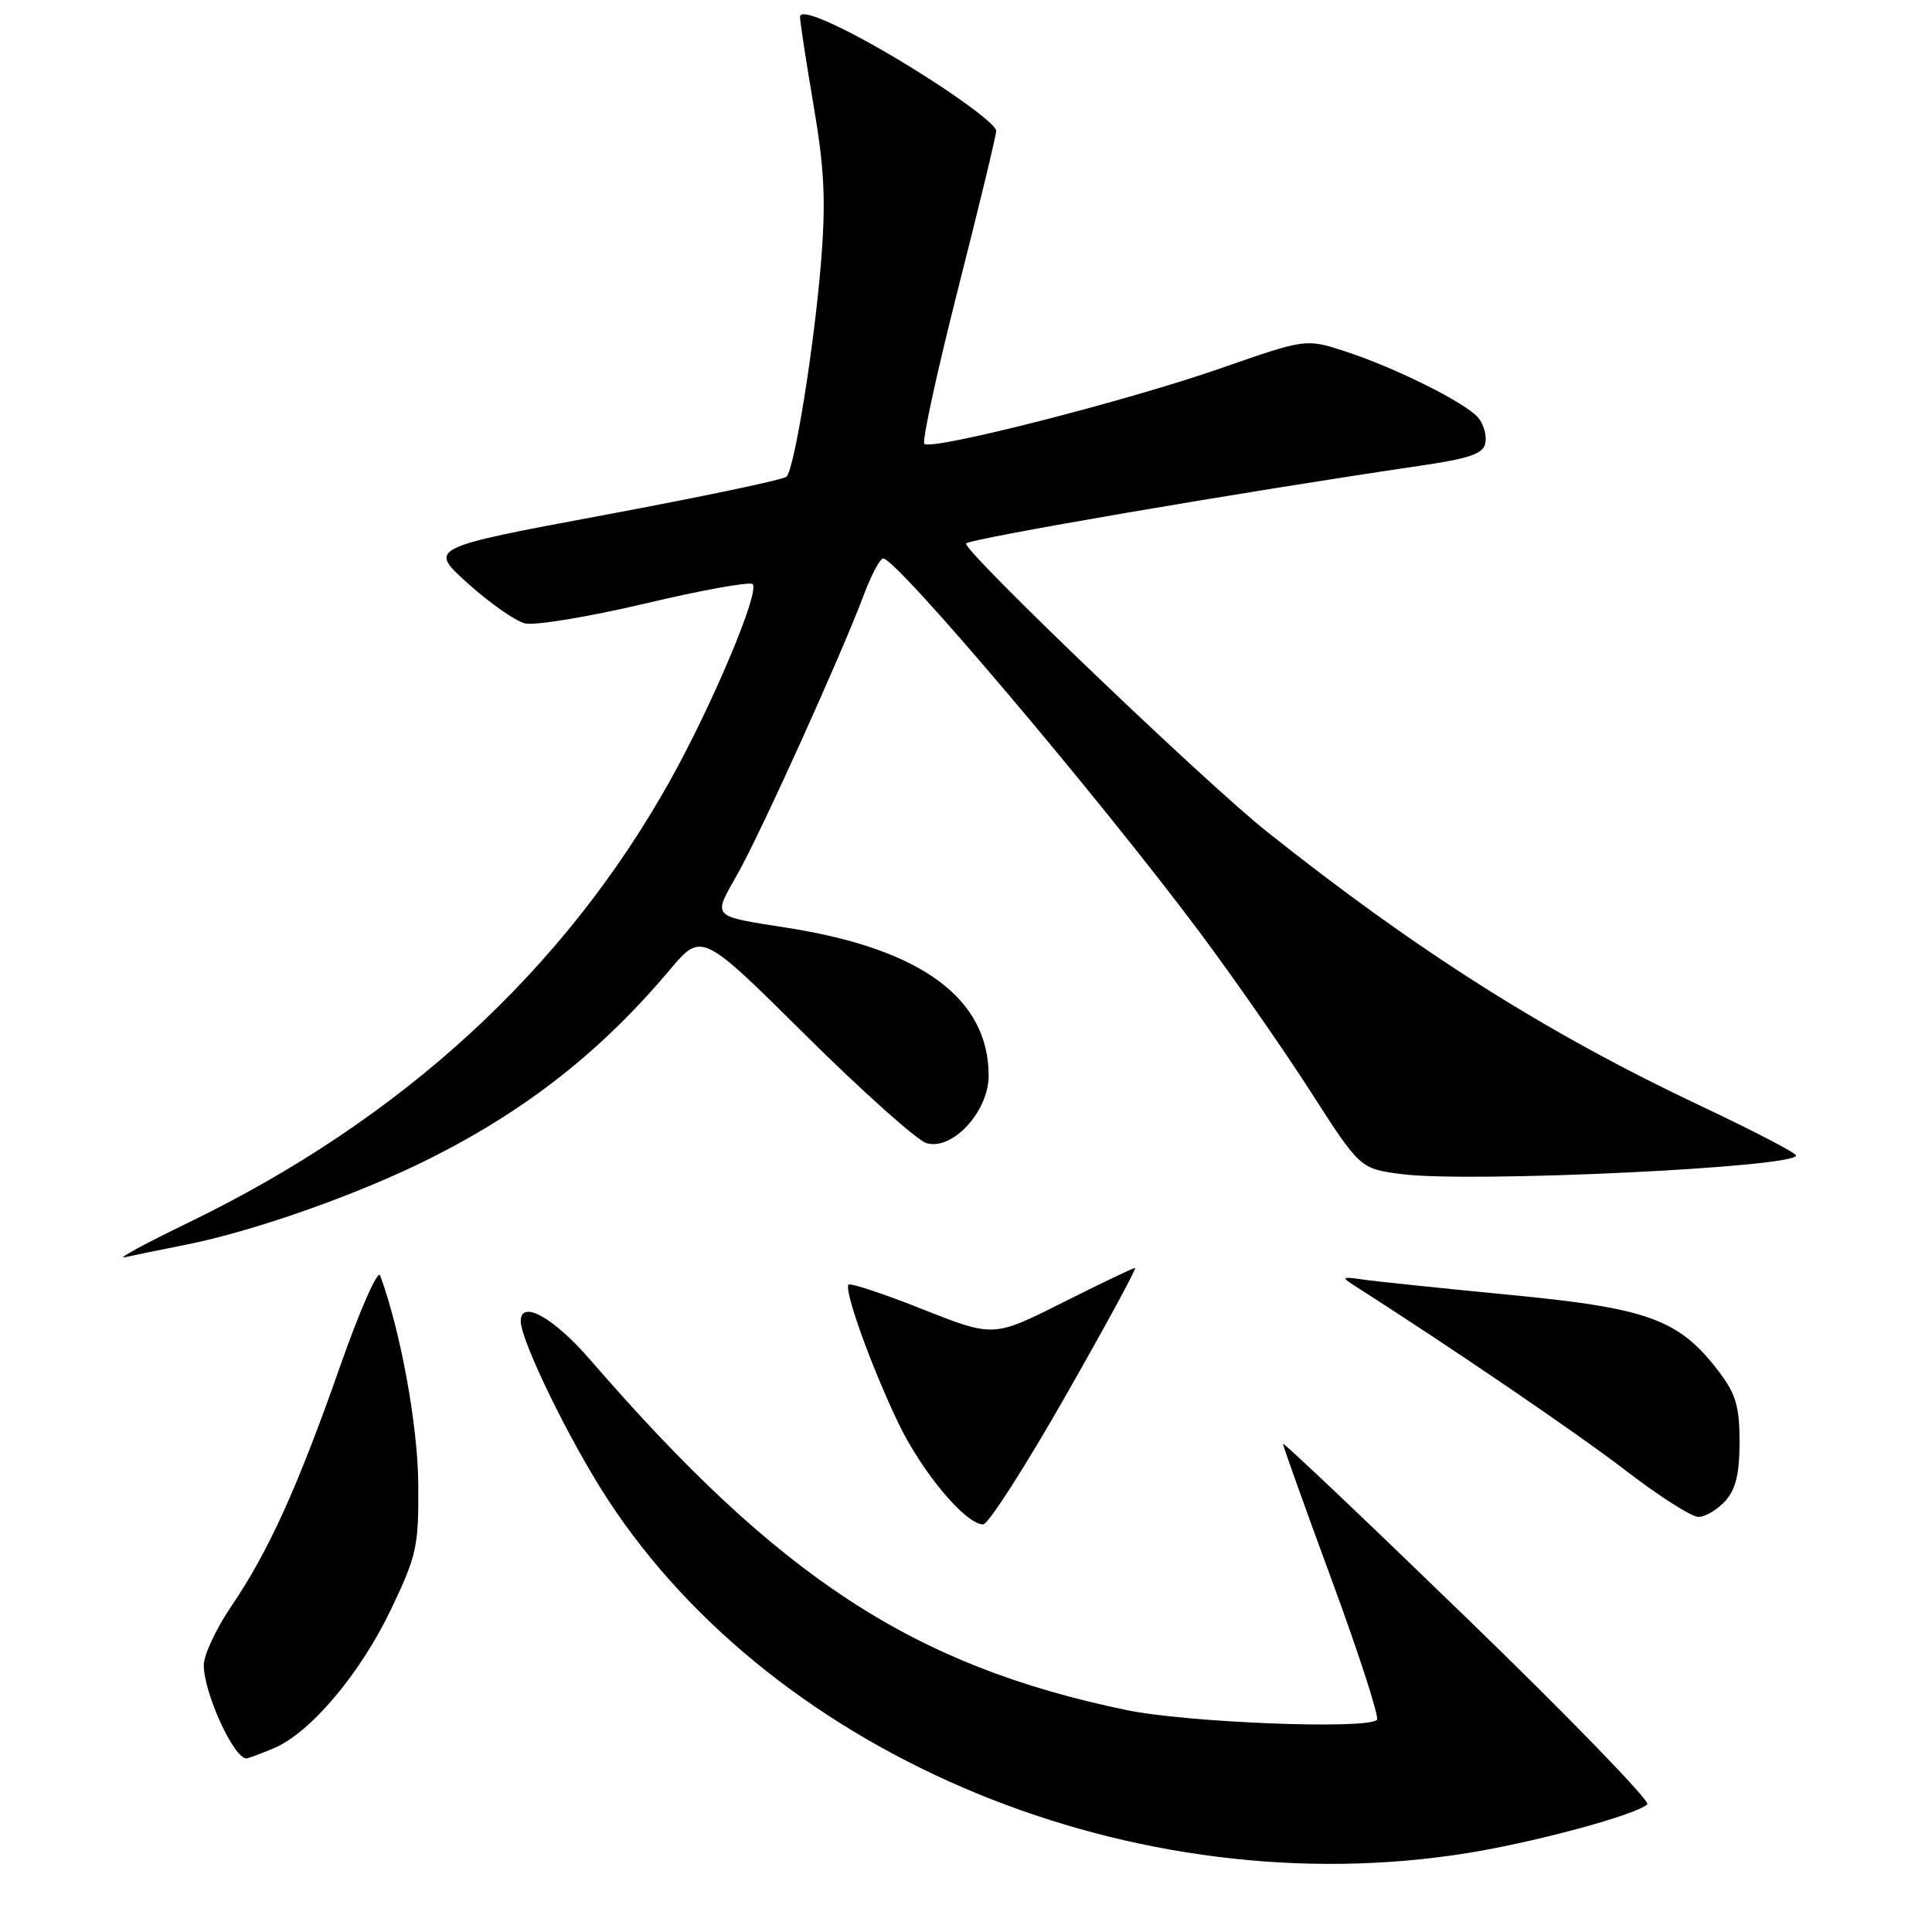 <?xml version="1.0" encoding="UTF-8" standalone="no"?>
<!DOCTYPE svg PUBLIC "-//W3C//DTD SVG 1.1//EN" "http://www.w3.org/Graphics/SVG/1.1/DTD/svg11.dtd" >
<svg xmlns="http://www.w3.org/2000/svg" xmlns:xlink="http://www.w3.org/1999/xlink" version="1.1" viewBox="0 0 256 256">
 <g >
 <path fill="currentColor"
d=" M 194.56 245.52 C 203.59 244.06 216.81 240.47 218.28 239.08 C 218.70 238.68 208.02 227.65 194.53 214.58 C 181.04 201.50 170.00 191.03 170.00 191.31 C 170.00 191.59 172.94 199.80 176.53 209.55 C 180.12 219.30 182.78 227.55 182.45 227.89 C 181.13 229.20 157.27 228.26 149.20 226.58 C 120.97 220.70 103.23 209.10 78.18 180.15 C 73.35 174.57 69.00 172.16 69.00 175.05 C 69.00 177.65 75.47 190.91 80.49 198.62 C 102.93 233.03 150.62 252.65 194.56 245.52 Z  M 36.28 231.65 C 41.14 229.61 47.79 221.71 51.86 213.15 C 55.25 206.04 55.49 204.87 55.42 196.50 C 55.34 188.73 53.07 176.33 50.37 169.00 C 50.07 168.18 47.69 173.57 45.08 181.00 C 39.45 197.06 35.57 205.61 30.64 212.85 C 28.64 215.79 27.00 219.30 27.00 220.63 C 27.00 224.31 30.97 233.00 32.65 233.00 C 32.88 233.00 34.51 232.39 36.28 231.65 Z  M 141.18 184.99 C 146.51 175.65 150.66 168.00 150.41 168.00 C 150.16 168.00 145.84 170.07 140.80 172.60 C 131.65 177.20 131.65 177.20 122.27 173.49 C 117.11 171.44 112.69 169.98 112.44 170.22 C 111.79 170.88 115.40 180.97 119.01 188.51 C 122.12 195.03 127.96 202.01 130.28 201.99 C 130.95 201.98 135.86 194.33 141.18 184.99 Z  M 228.60 198.90 C 230.00 197.34 230.50 195.29 230.50 191.07 C 230.50 186.35 230.01 184.70 227.72 181.69 C 222.47 174.82 218.43 173.34 200.00 171.57 C 190.93 170.69 182.15 169.78 180.50 169.53 C 177.85 169.14 177.72 169.23 179.39 170.30 C 192.45 178.64 209.09 189.98 215.45 194.88 C 219.83 198.25 224.15 201.00 225.05 201.00 C 225.95 201.00 227.55 200.05 228.60 198.90 Z  M 24.50 164.96 C 33.62 163.16 47.53 158.25 57.00 153.49 C 69.80 147.06 79.66 139.30 88.76 128.50 C 92.97 123.50 92.97 123.50 106.73 137.15 C 114.31 144.66 121.52 151.10 122.76 151.47 C 126.20 152.49 131.00 147.28 131.00 142.53 C 131.00 132.32 122.12 125.76 104.50 122.97 C 94.05 121.31 94.42 121.70 97.76 115.75 C 100.91 110.15 111.53 86.65 114.49 78.75 C 115.47 76.14 116.61 74.00 117.03 74.00 C 118.81 74.00 145.48 105.50 158.92 123.47 C 163.43 129.51 170.07 139.05 173.68 144.67 C 180.23 154.88 180.23 154.88 185.86 155.59 C 195.03 156.74 238.02 154.69 237.99 153.11 C 237.98 152.77 232.31 149.82 225.38 146.55 C 205.03 136.95 187.86 126.10 167.86 110.19 C 159.76 103.75 128.00 73.34 128.00 72.03 C 128.00 71.45 164.73 65.16 187.99 61.74 C 194.77 60.75 196.54 60.14 196.82 58.70 C 197.01 57.71 196.59 56.21 195.89 55.37 C 194.26 53.40 184.98 48.76 178.28 46.57 C 173.06 44.86 173.06 44.86 161.78 48.79 C 149.31 53.14 123.41 59.74 122.48 58.81 C 122.15 58.49 124.16 49.26 126.94 38.32 C 129.72 27.37 132.00 17.94 132.00 17.35 C 132.00 16.02 120.26 8.17 112.14 4.07 C 108.17 2.07 106.00 1.42 106.01 2.24 C 106.01 2.93 106.83 8.22 107.81 14.00 C 109.23 22.30 109.44 26.60 108.81 34.50 C 107.91 45.76 105.28 62.13 104.21 63.17 C 103.82 63.56 92.98 65.83 80.13 68.23 C 56.75 72.59 56.75 72.59 62.00 77.31 C 64.88 79.90 68.28 82.28 69.55 82.60 C 70.83 82.92 77.99 81.74 85.48 79.97 C 92.96 78.20 99.38 77.04 99.73 77.40 C 100.72 78.38 94.39 93.41 88.75 103.50 C 74.71 128.61 53.22 148.32 24.93 162.02 C 19.19 164.79 15.40 166.86 16.50 166.60 C 17.60 166.35 21.20 165.61 24.50 164.96 Z "/>
</g>
</svg>